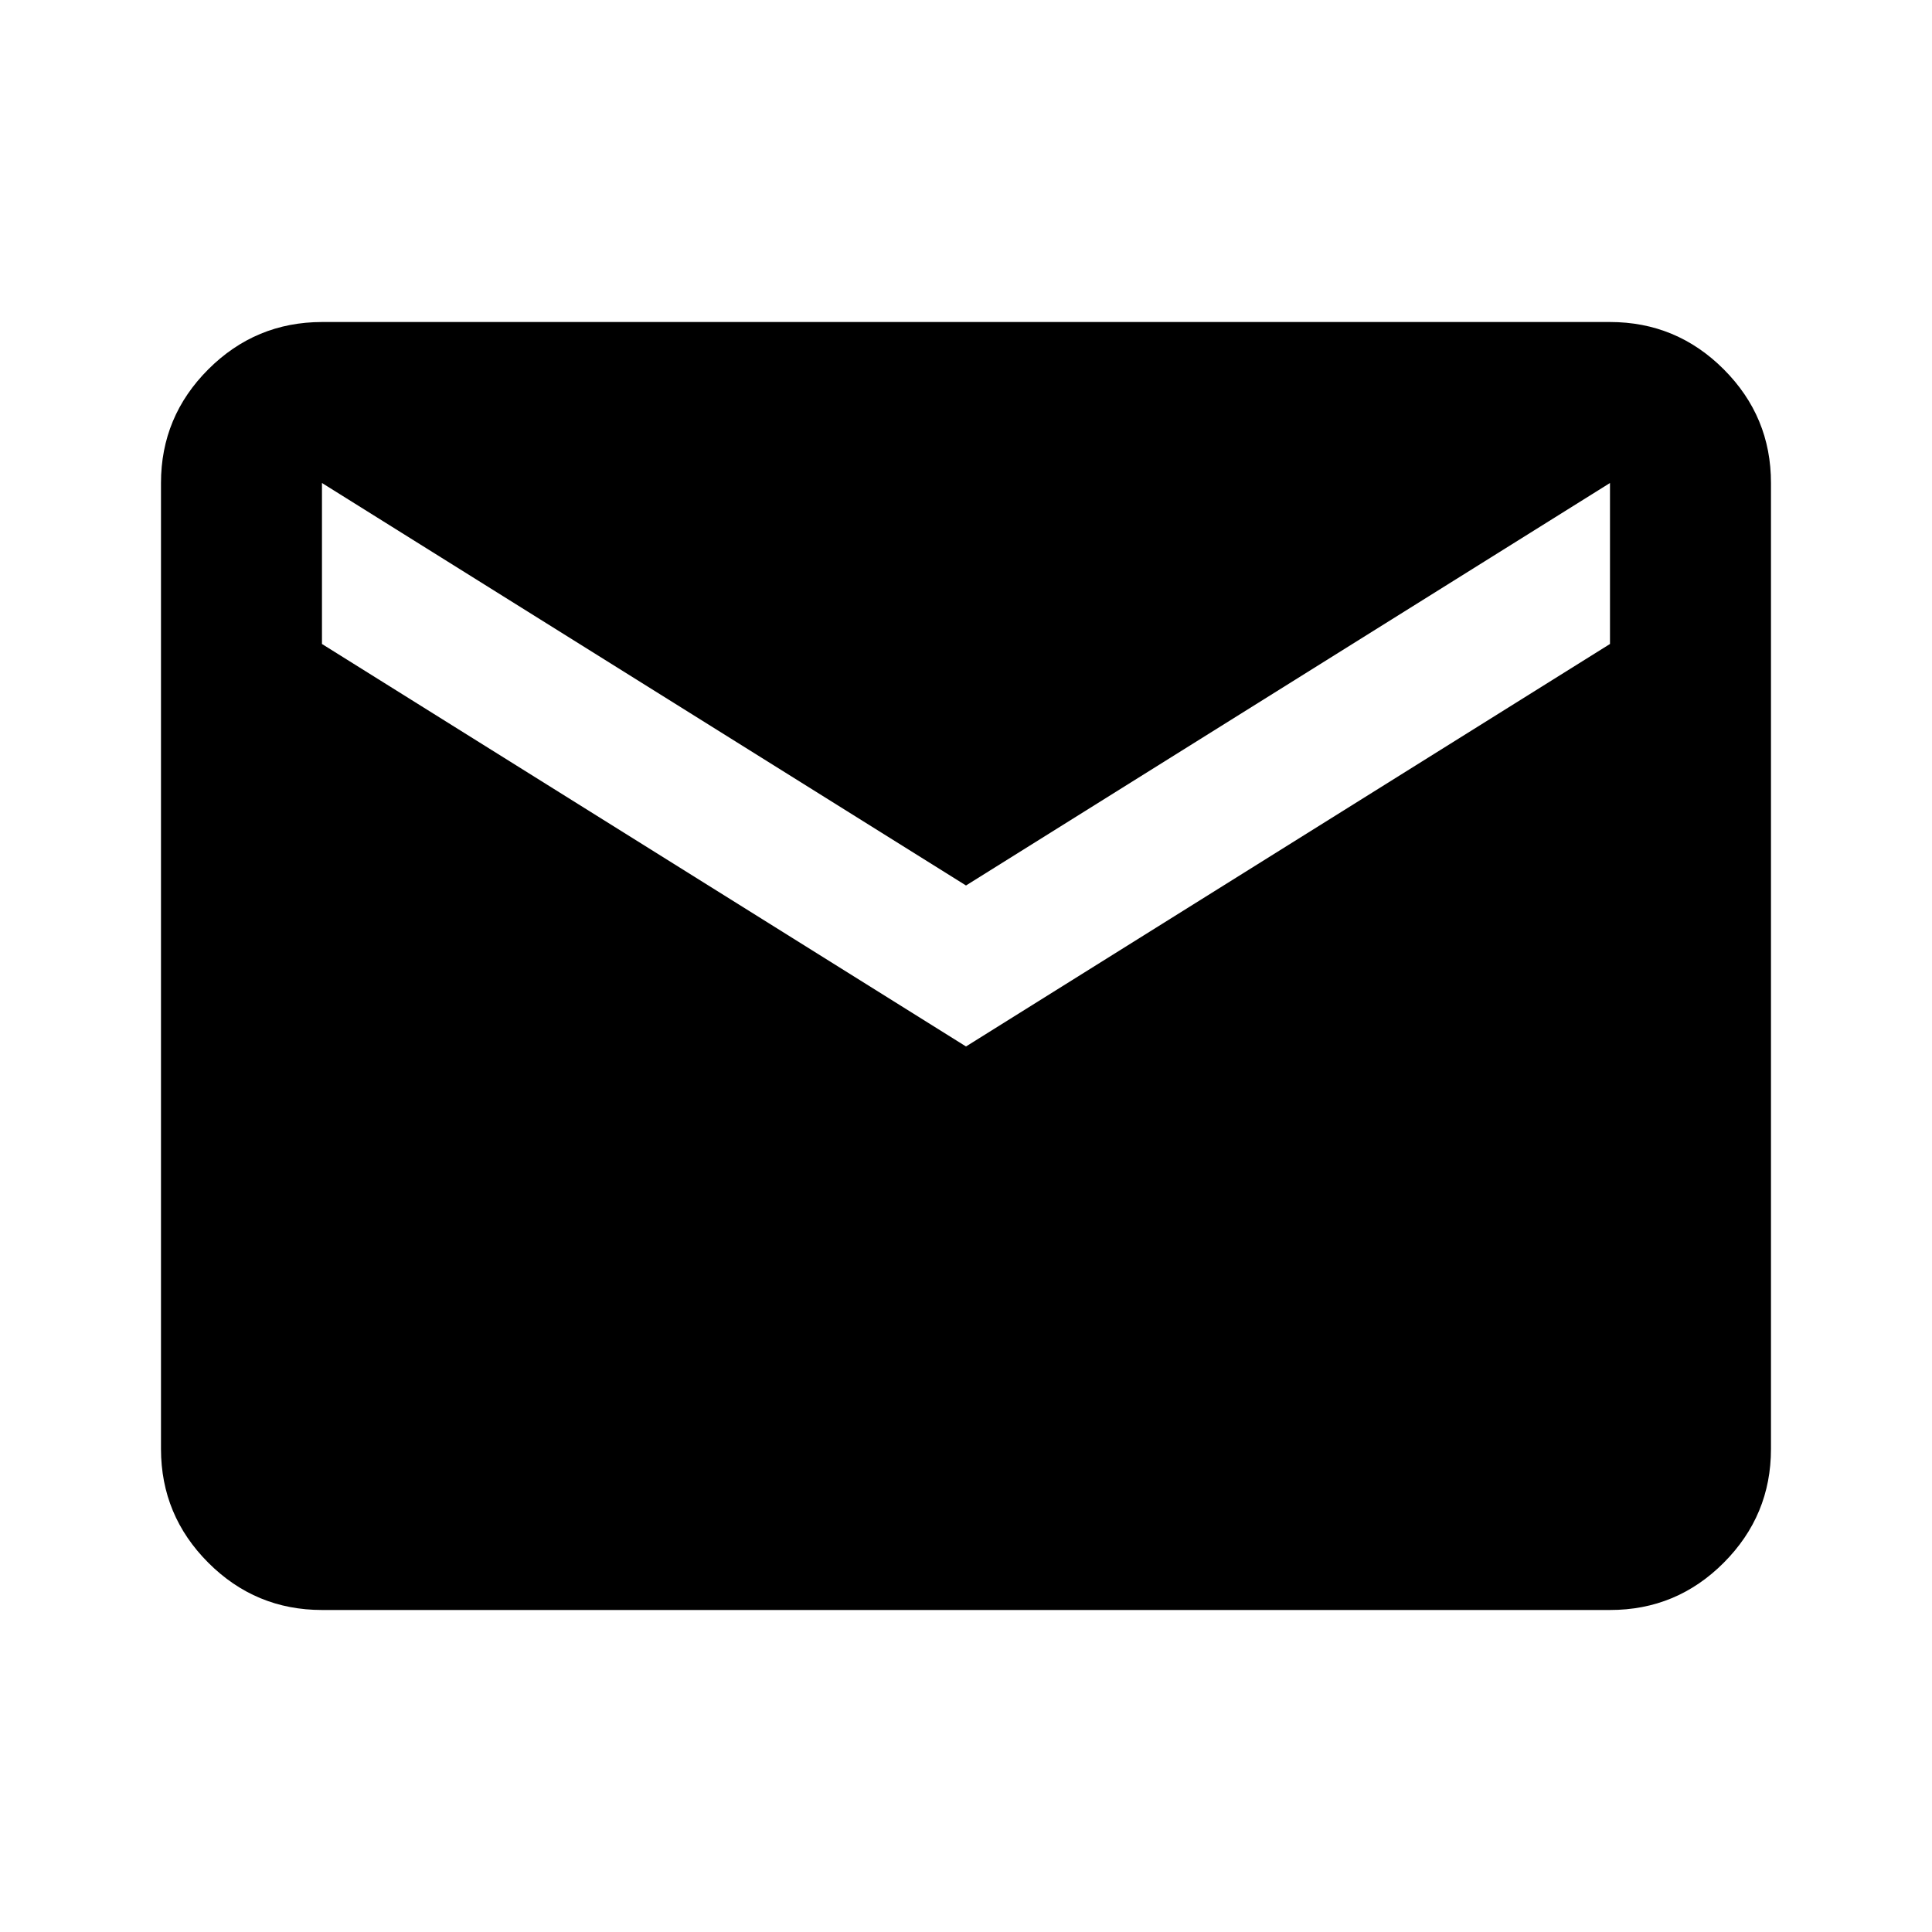 <svg width="40" height="40" viewBox="0 0 40 40" fill="none" xmlns="http://www.w3.org/2000/svg">
<path d="M6.666 33.333C5.75 33.333 4.965 33.007 4.313 32.355C3.661 31.703 3.334 30.918 3.333 30V10C3.333 9.083 3.66 8.299 4.313 7.646C4.966 6.994 5.751 6.668 6.666 6.667H33.333C34.25 6.667 35.035 6.993 35.688 7.646C36.341 8.3 36.667 9.084 36.666 10V30C36.666 30.916 36.34 31.701 35.688 32.355C35.036 33.008 34.251 33.334 33.333 33.333H6.666ZM20 21.666L33.333 13.333V10L20 18.333L6.666 10V13.333L20 21.666Z" fill="black"/>
</svg>
